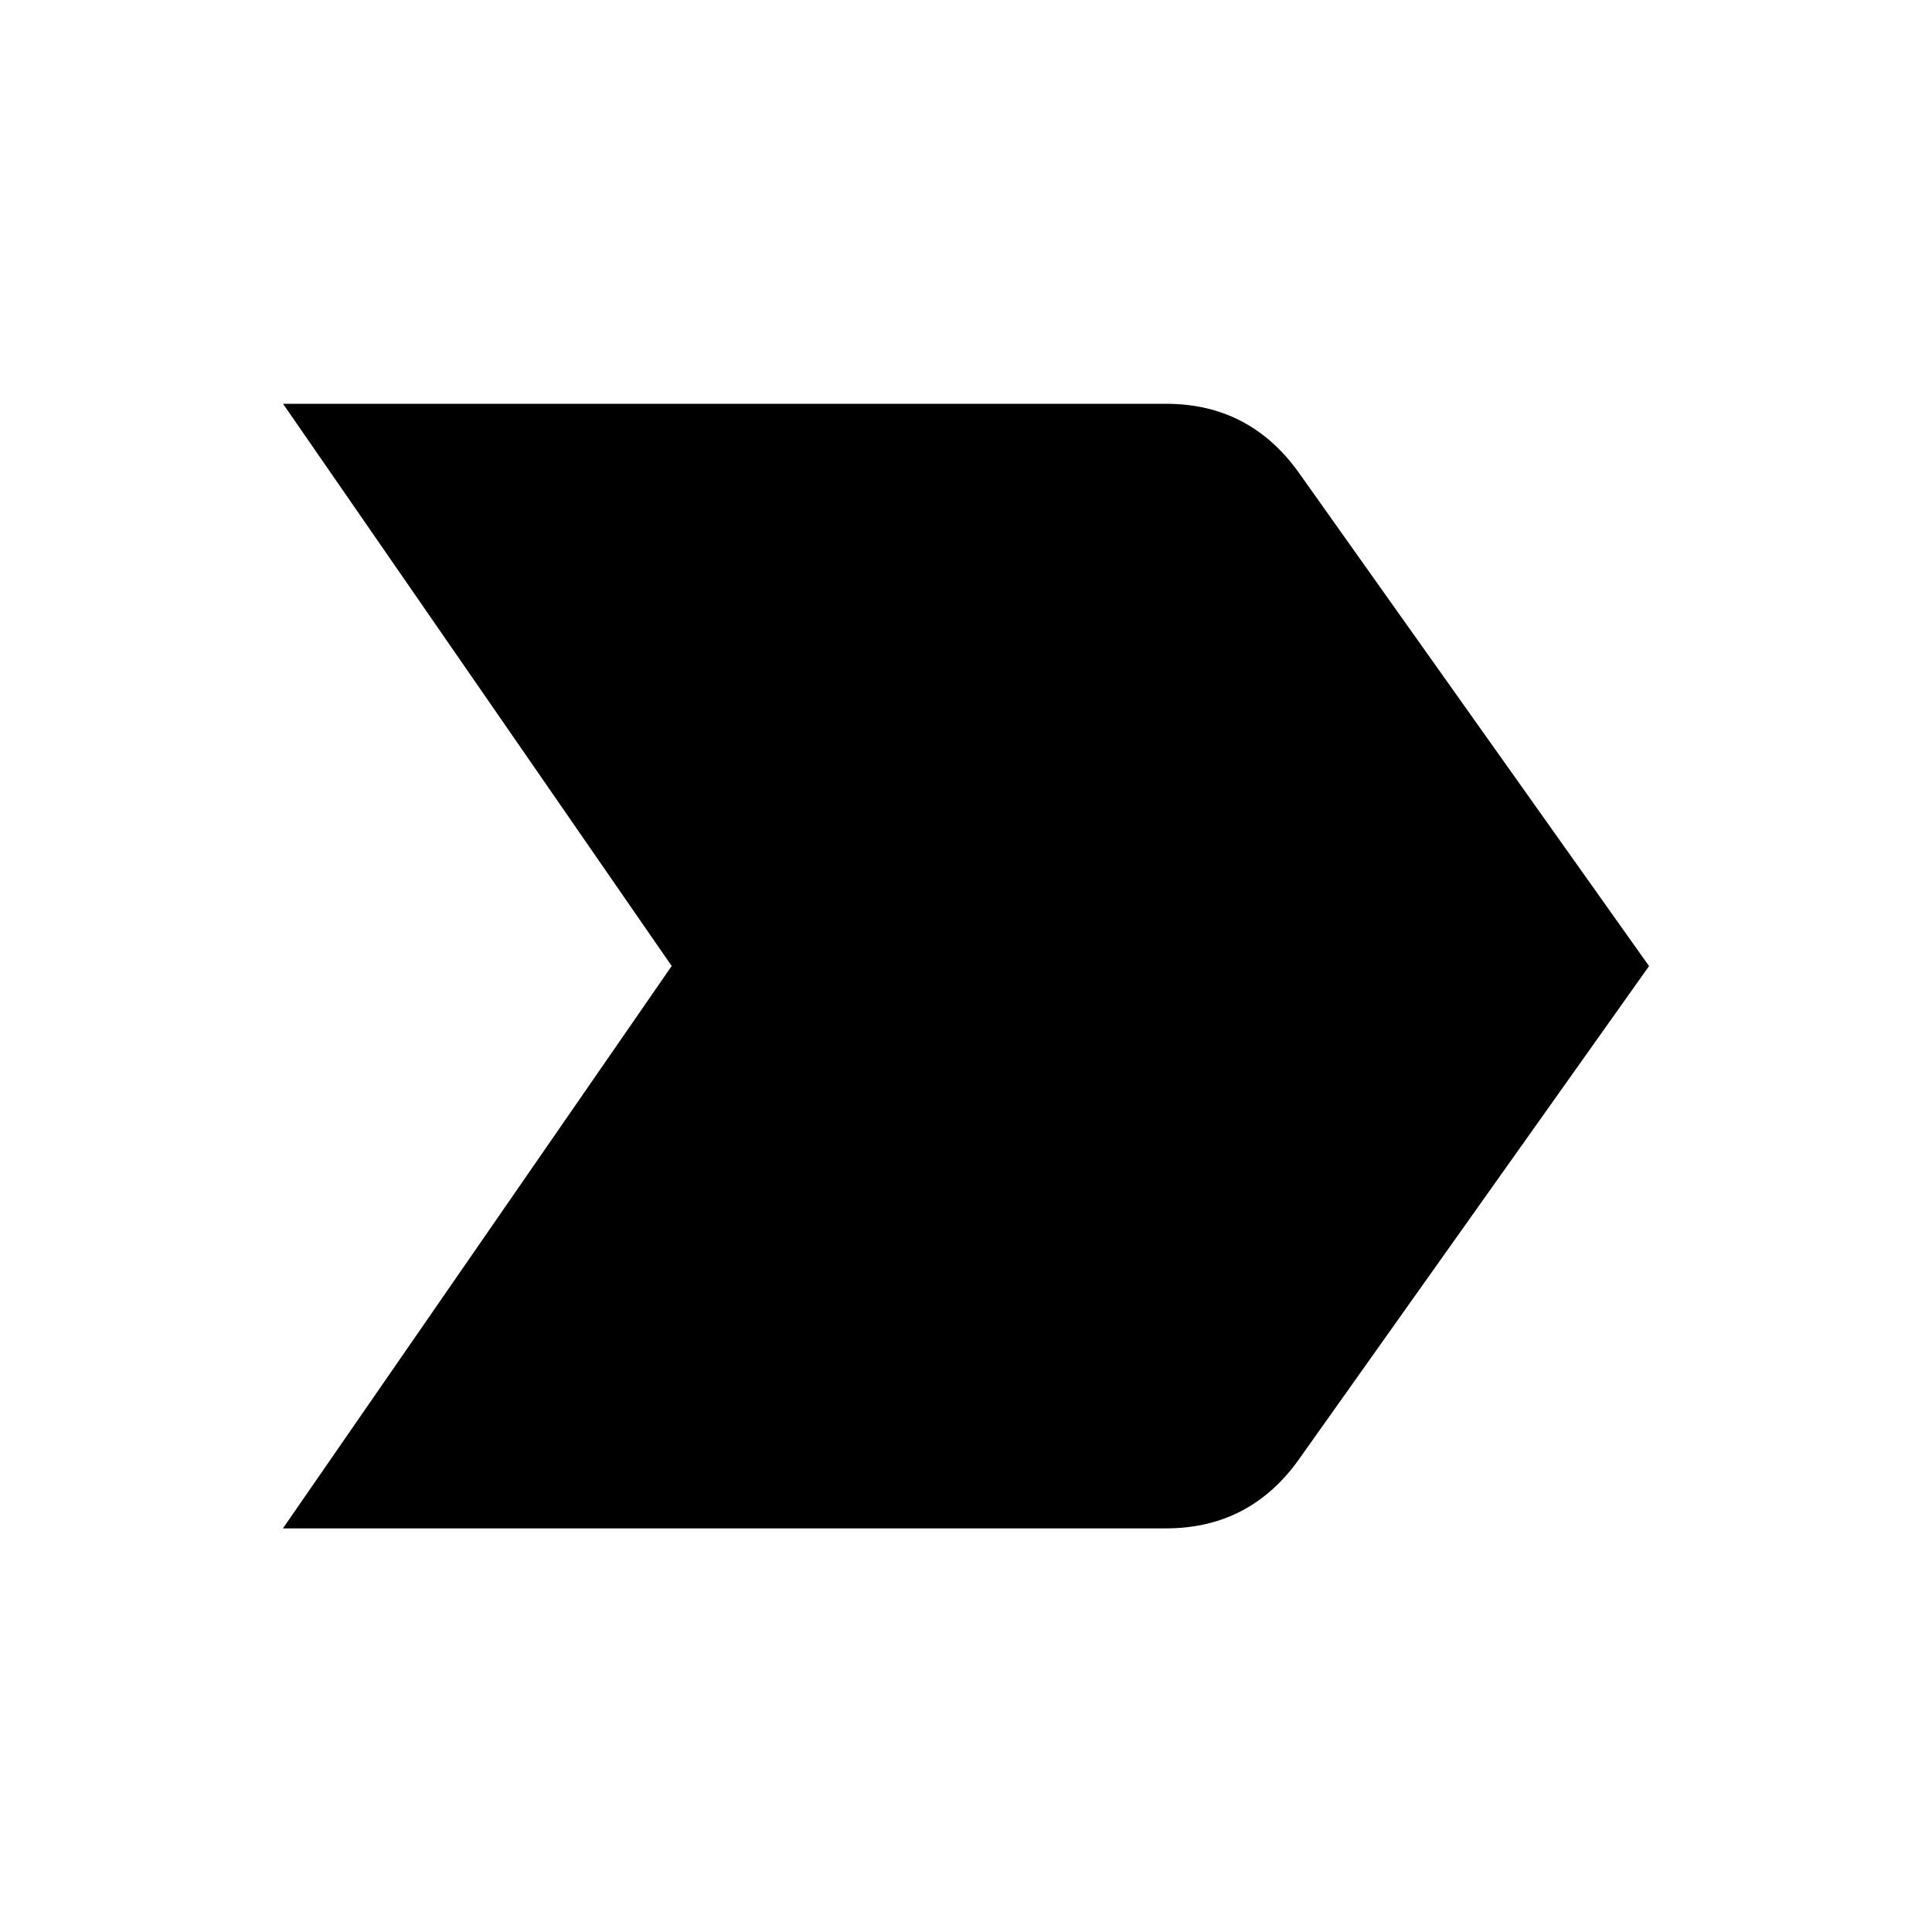 <!-- Generated by IcoMoon.io -->
<svg version="1.1" xmlns="http://www.w3.org/2000/svg" width="24" height="24" viewBox="0 0 24 24">
<path d="M3.516 18.984l4.828-6.984-4.828-6.984h10.969q1.031 0 1.641 0.844l4.359 6.141-4.359 6.141q-0.609 0.844-1.641 0.844h-10.969z"></path>
</svg>
